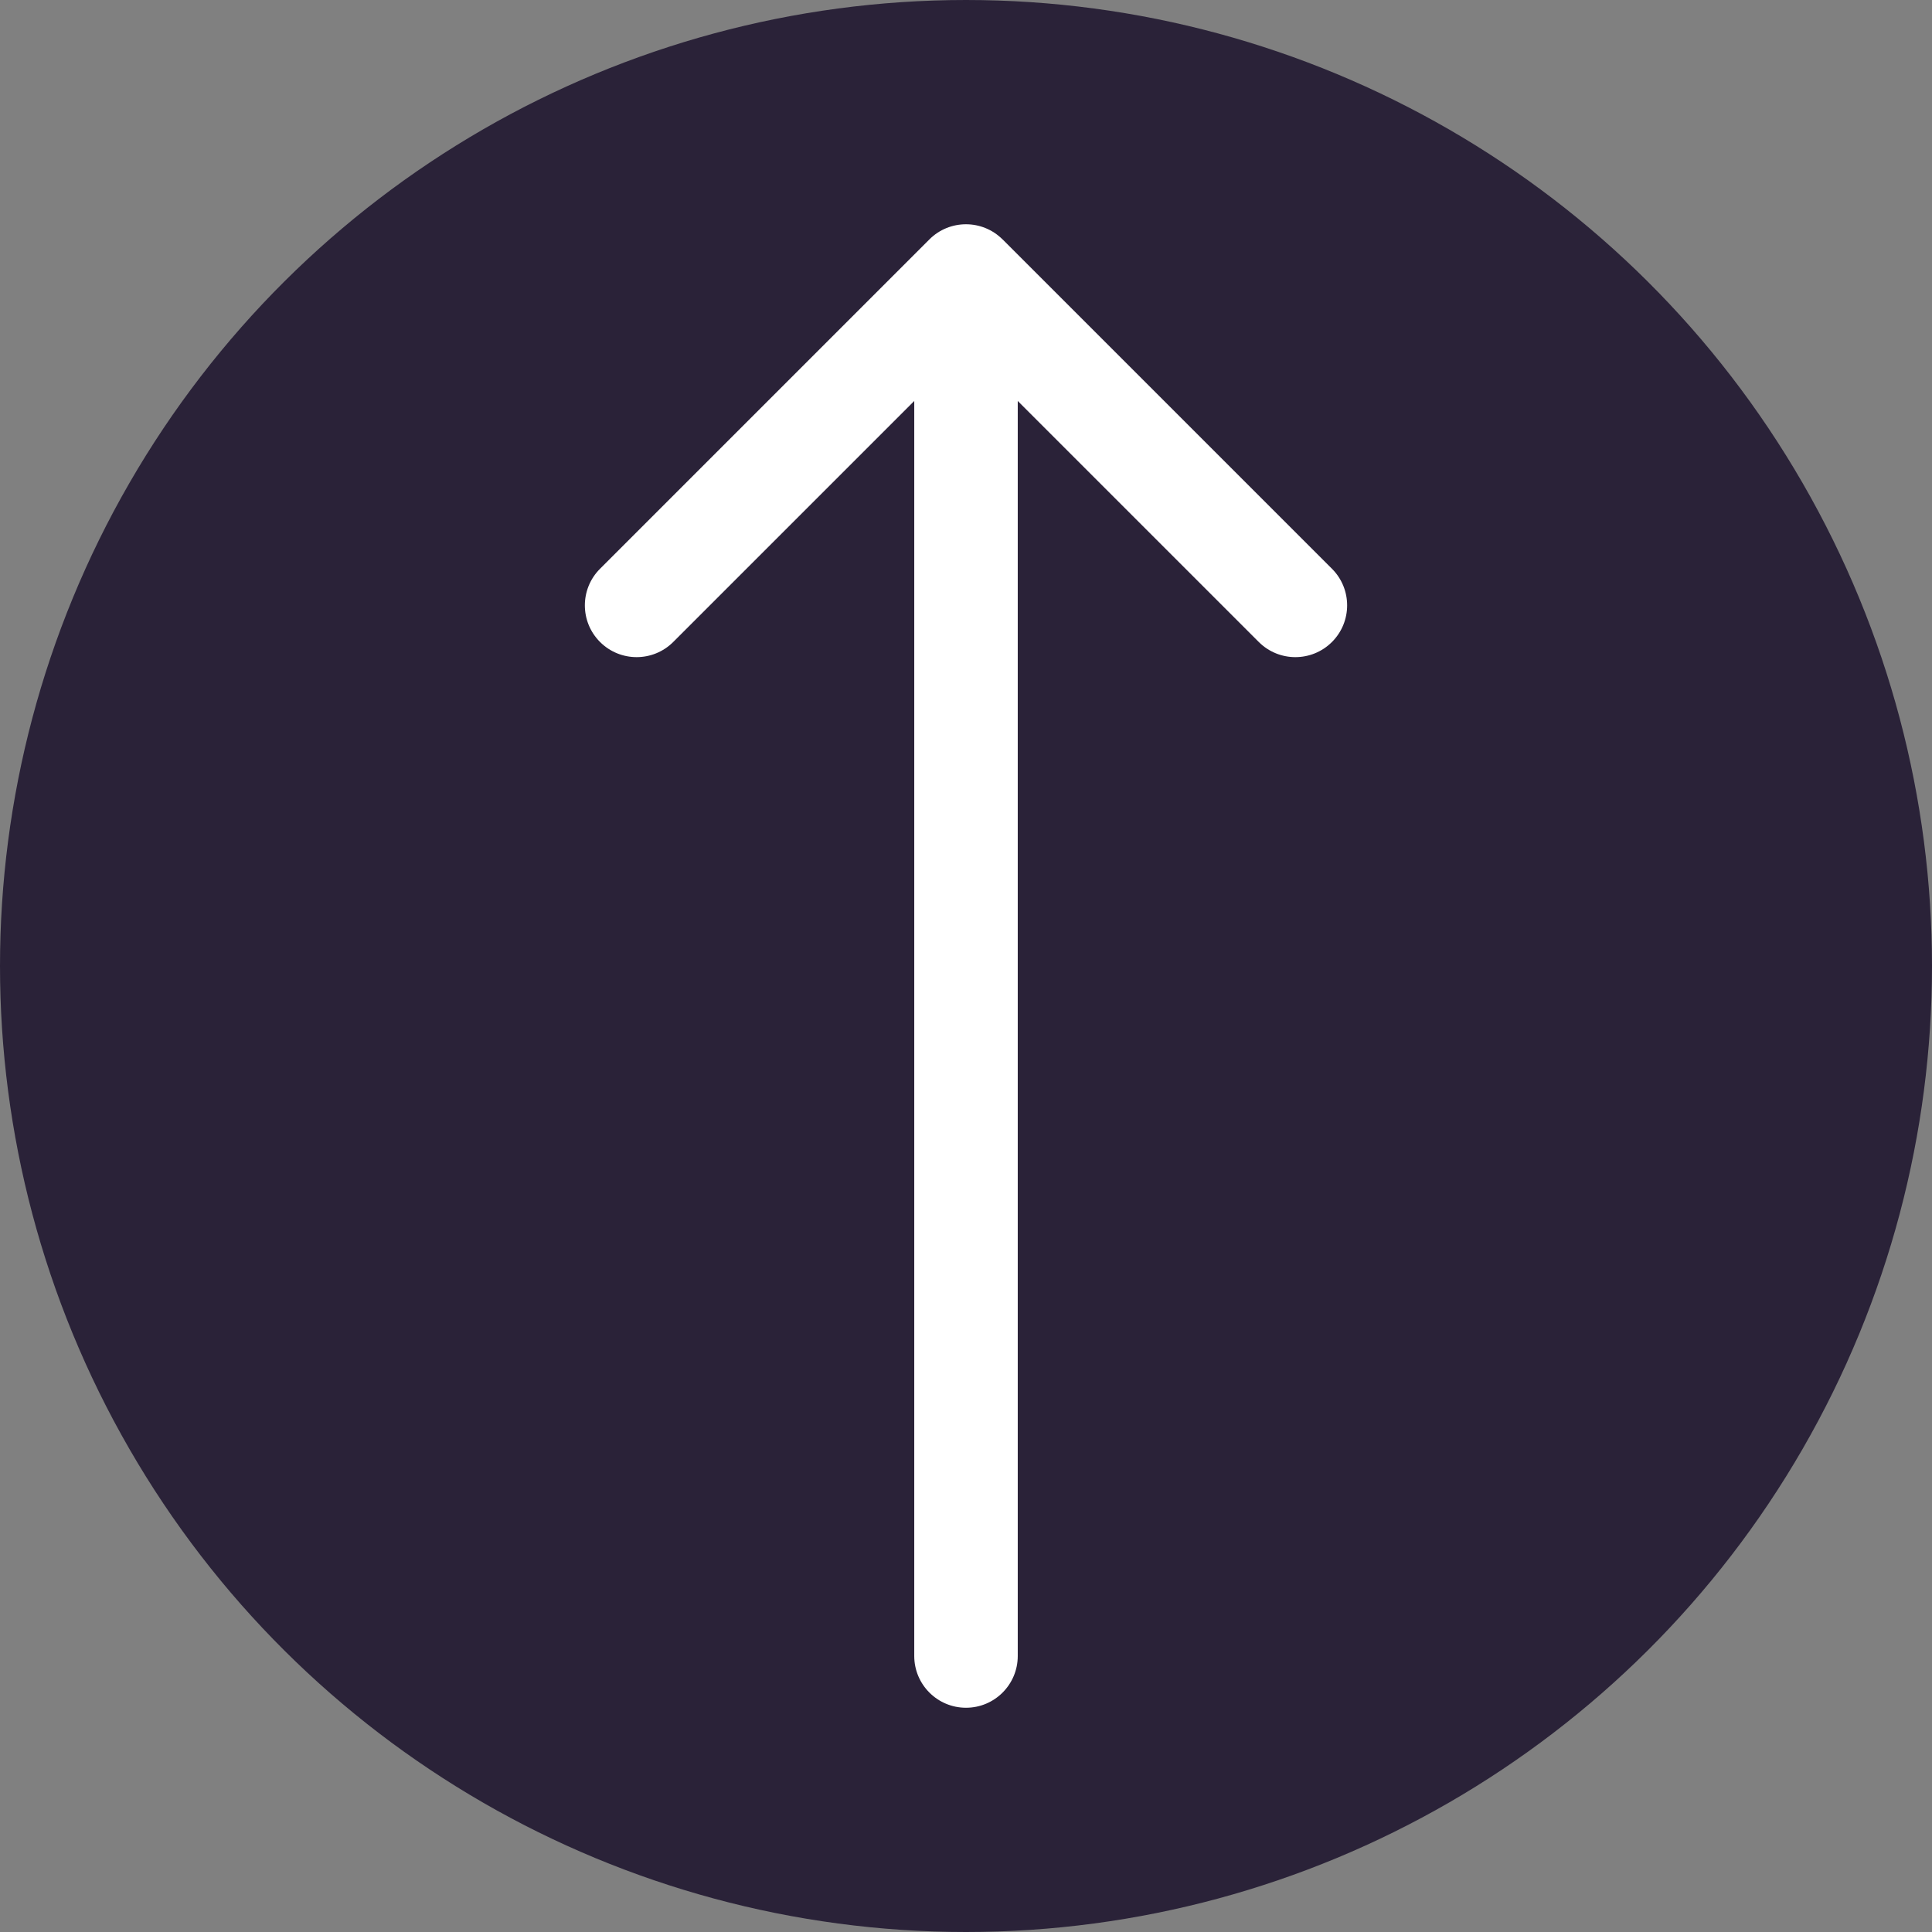 <svg xmlns="http://www.w3.org/2000/svg" fill="none" viewBox="0 0 28 28">
  <rect x="0" y="0" width="28" height="28" fill="#808080" stroke="none"/>
  <circle cx="14" cy="14" r="13.25" fill="#2A2238" stroke="#2A2238" stroke-width="1.5" transform="rotate(-90 14 14)"/>
  <path fill="#fff" d="M13.25 24c0 .414.336.75.75.75s.75-.336.75-.75h-1.5Zm1.28-20.53c-.293-.293-.768-.293-1.061 0l-4.773 4.773c-.293.293-.293.768 0 1.061s.768.293 1.061 0L14 5.061l4.243 4.243c.293.293.768.293 1.061 0 .293-.293.293-.768 0-1.061l-4.773-4.773ZM14.75 24V4h-1.5v20h1.5Z"/>
</svg>
